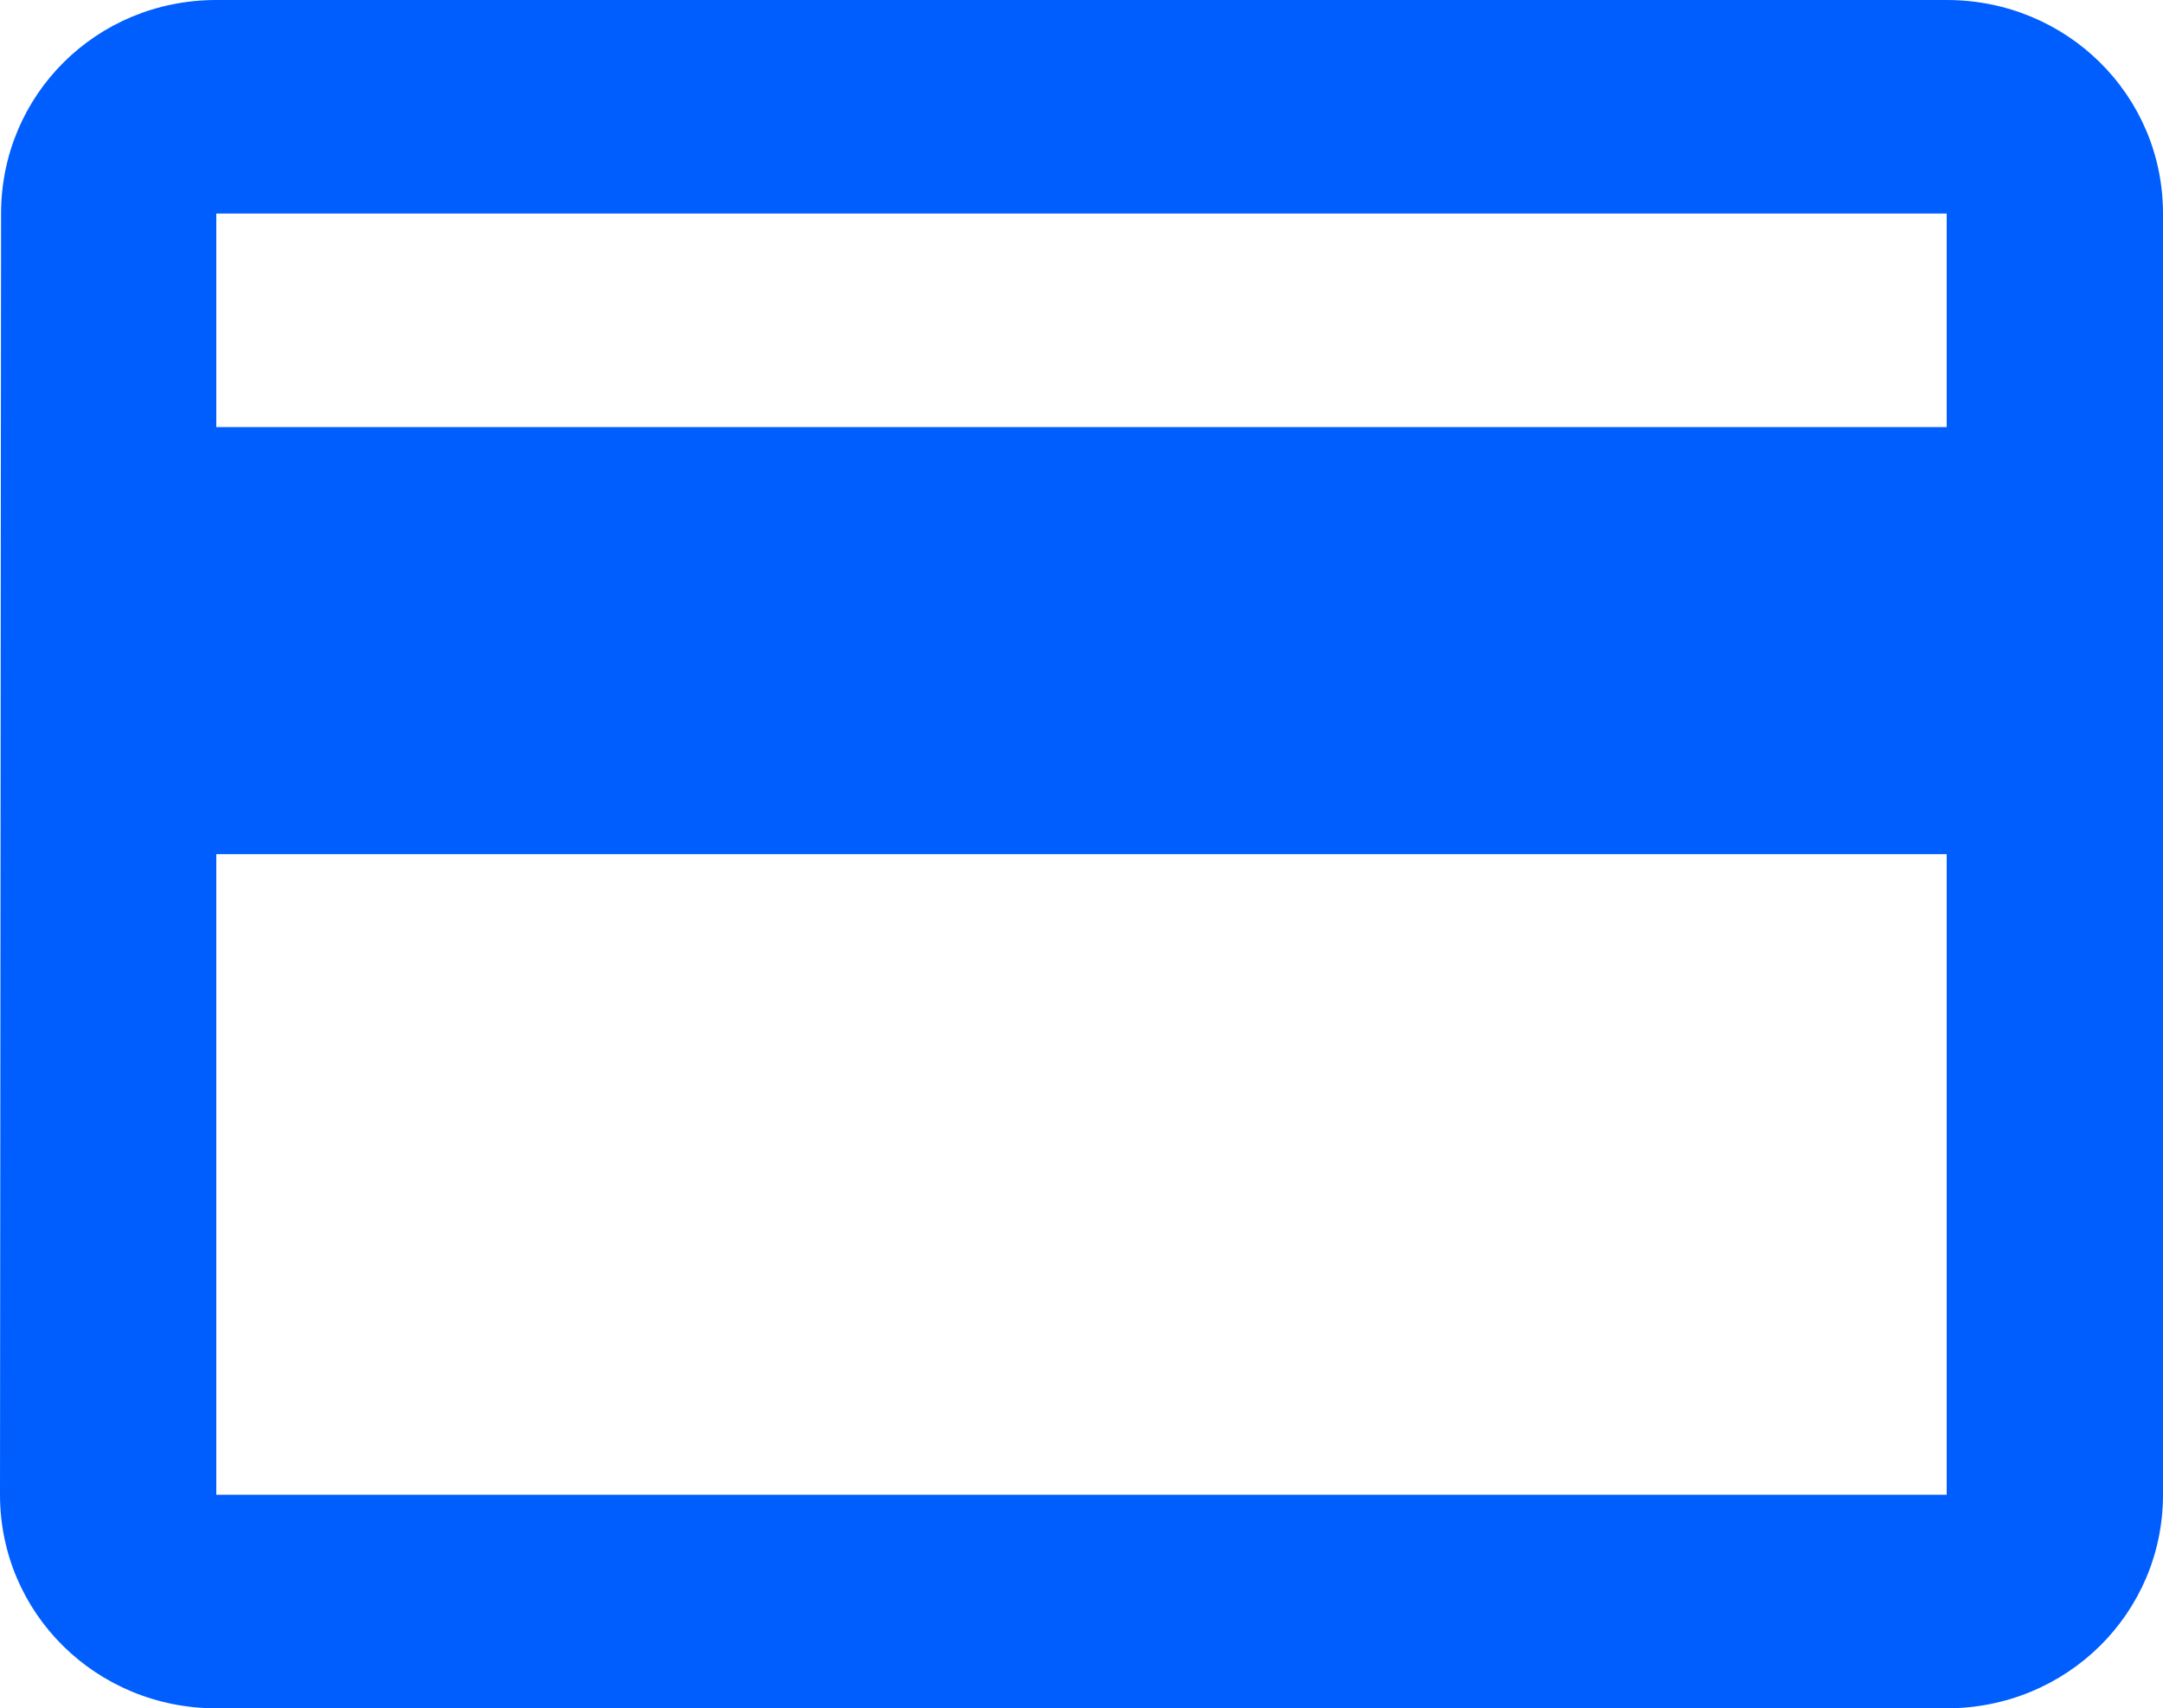 <svg width="195" height="154" viewBox="0 0 195 154" fill="none" xmlns="http://www.w3.org/2000/svg">
<path d="M175.5 0H19.5C8.678 0 0.097 8.566 0.097 19.25L0 134.75C0 145.434 8.678 154 19.5 154H175.5C186.322 154 195 145.434 195 134.75V19.25C195 8.566 186.322 0 175.5 0ZM175.5 134.75H19.5V77H175.5V134.75ZM175.5 38.5H19.5V19.25H175.5V38.5Z" fill="#005EFF"/>
</svg>
